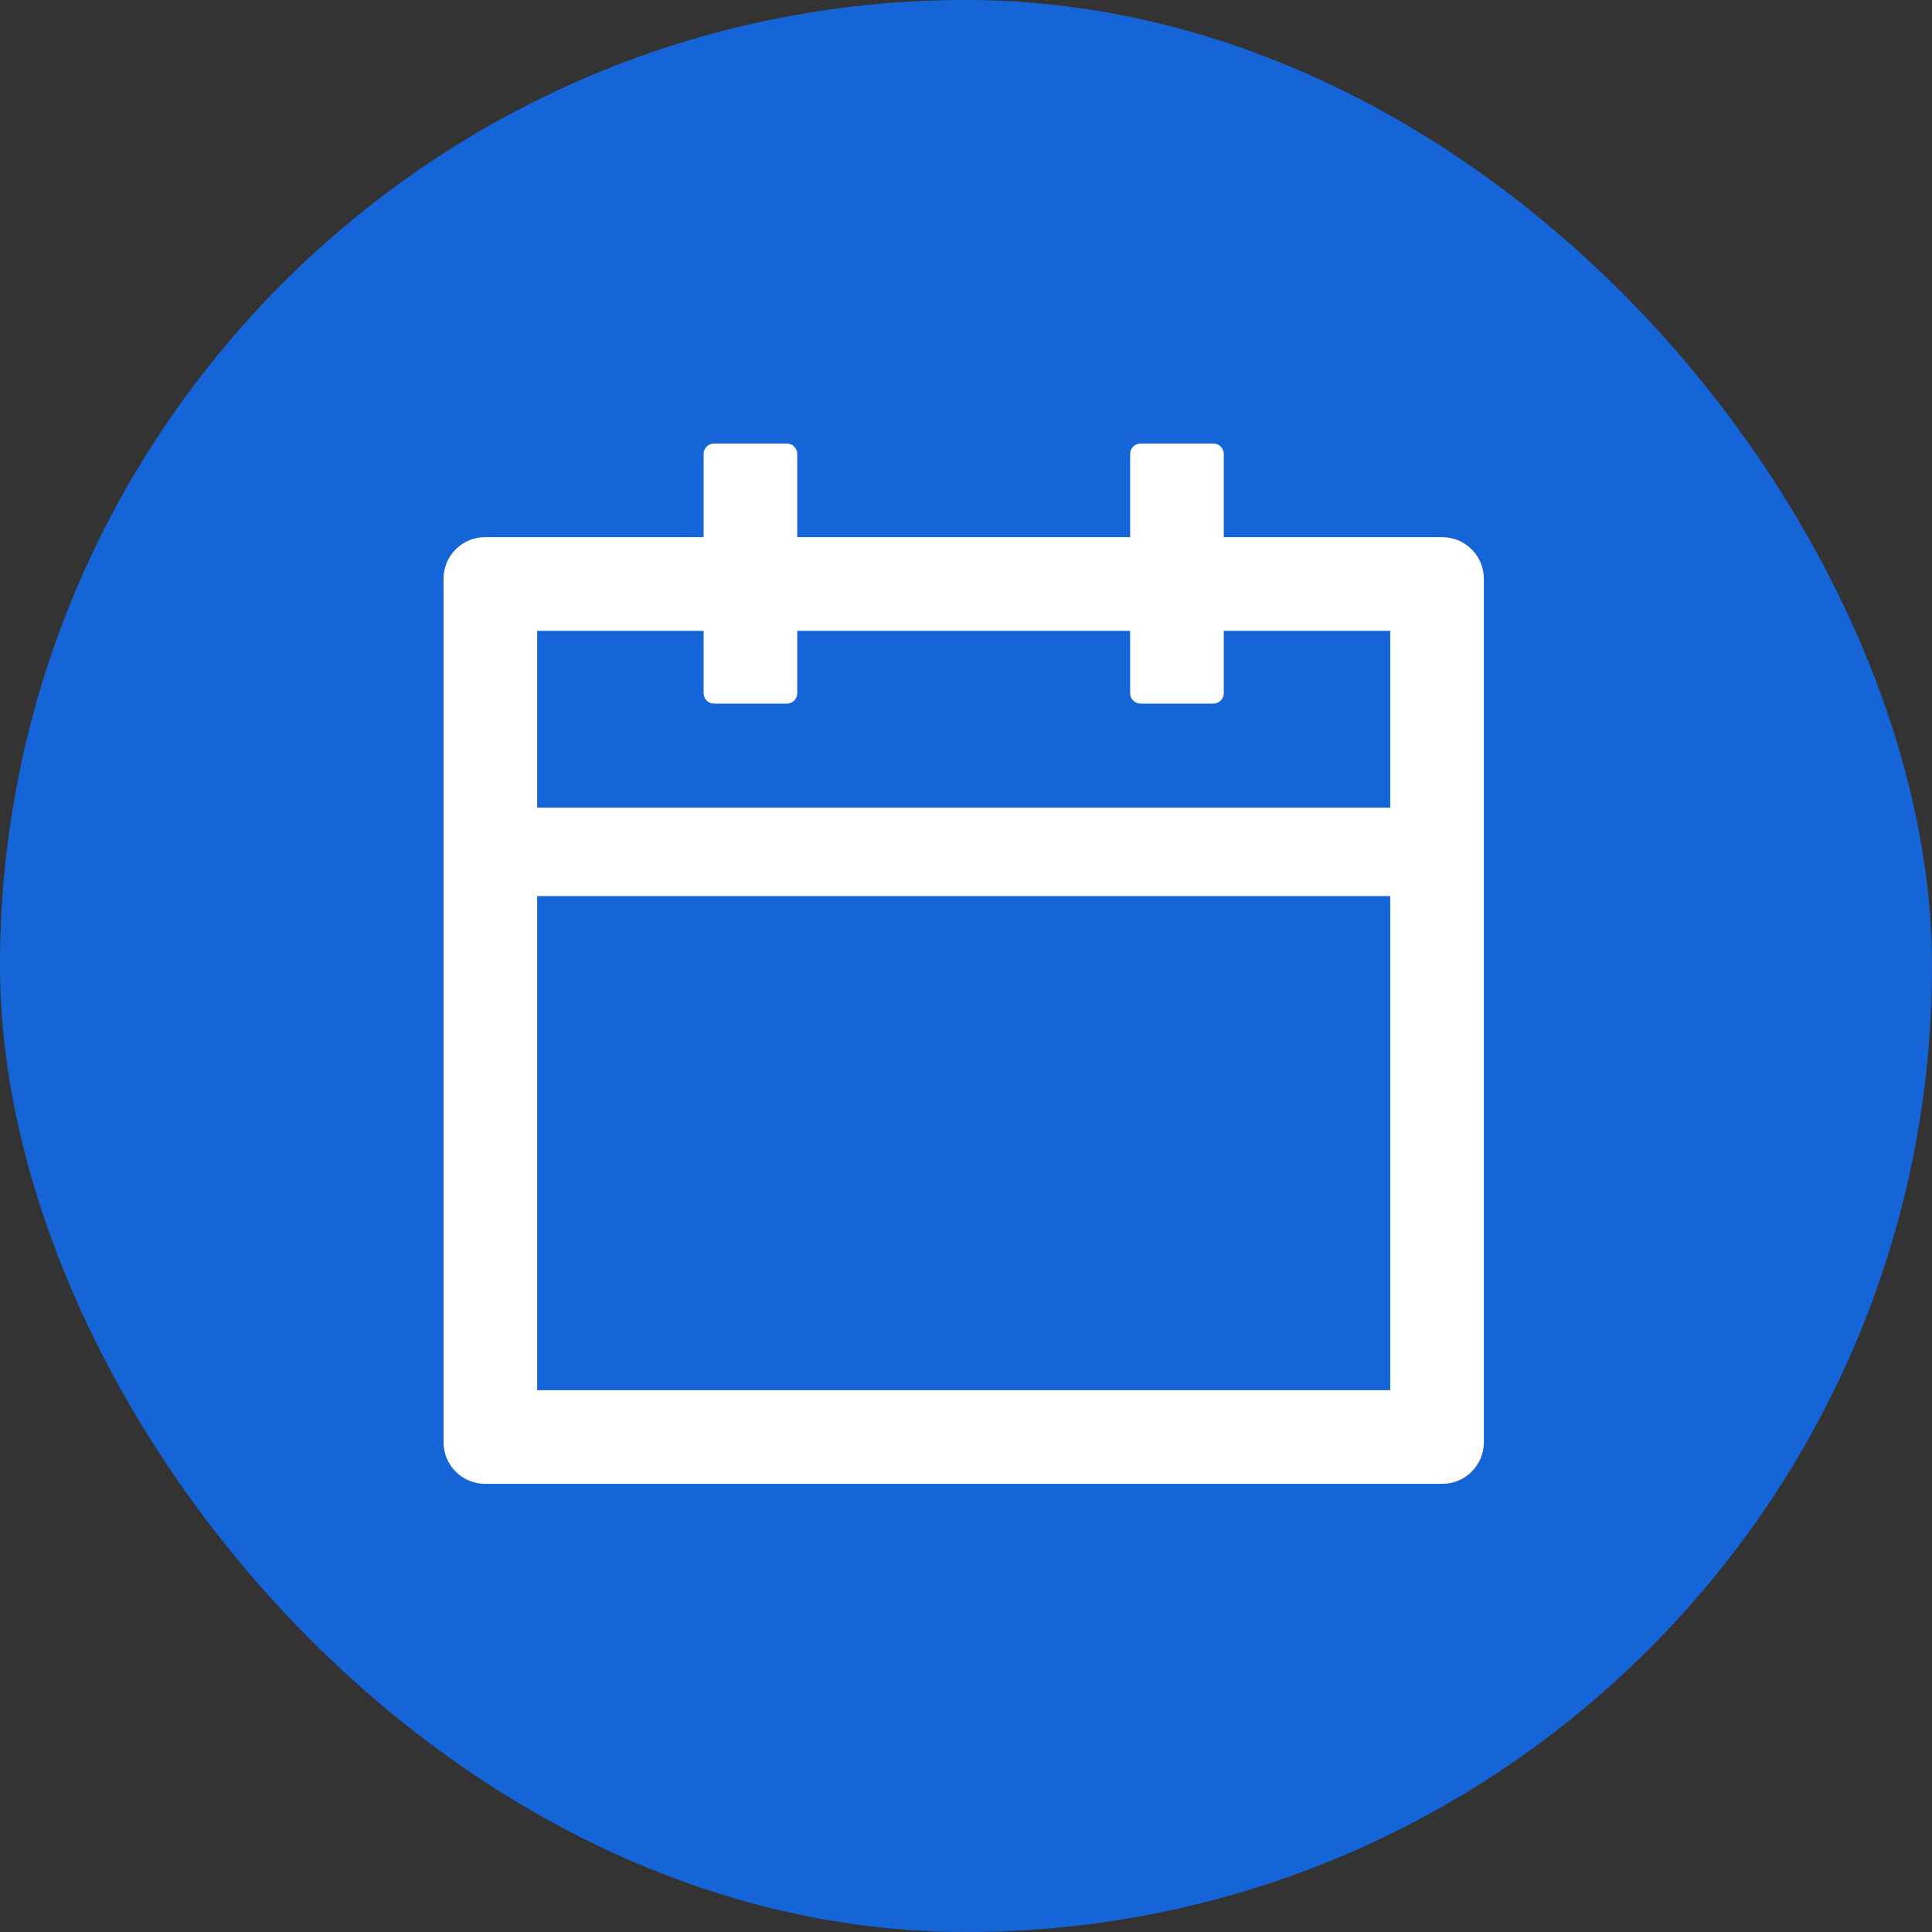 <svg width="26" height="26" viewBox="0 0 26 26" fill="none" xmlns="http://www.w3.org/2000/svg">
<rect x="0" y="0" width="26" height="26" fill="#333333" stroke="none"/>
<rect width="26" height="26" rx="13" fill="#1665D8"/>
<path d="M19.409 7.229H16.469V6.109C16.469 6.032 16.406 5.969 16.329 5.969H15.349C15.272 5.969 15.209 6.032 15.209 6.109V7.229H10.729V6.109C10.729 6.032 10.666 5.969 10.589 5.969H9.609C9.532 5.969 9.469 6.032 9.469 6.109V7.229H6.529C6.219 7.229 5.969 7.479 5.969 7.789V19.409C5.969 19.718 6.219 19.969 6.529 19.969H19.409C19.718 19.969 19.969 19.718 19.969 19.409V7.789C19.969 7.479 19.718 7.229 19.409 7.229ZM18.709 18.709H7.229V12.059H18.709V18.709ZM7.229 10.869V8.489H9.469V9.329C9.469 9.406 9.532 9.469 9.609 9.469H10.589C10.666 9.469 10.729 9.406 10.729 9.329V8.489H15.209V9.329C15.209 9.406 15.272 9.469 15.349 9.469H16.329C16.406 9.469 16.469 9.406 16.469 9.329V8.489H18.709V10.869H7.229Z" fill="white"/>
</svg>
